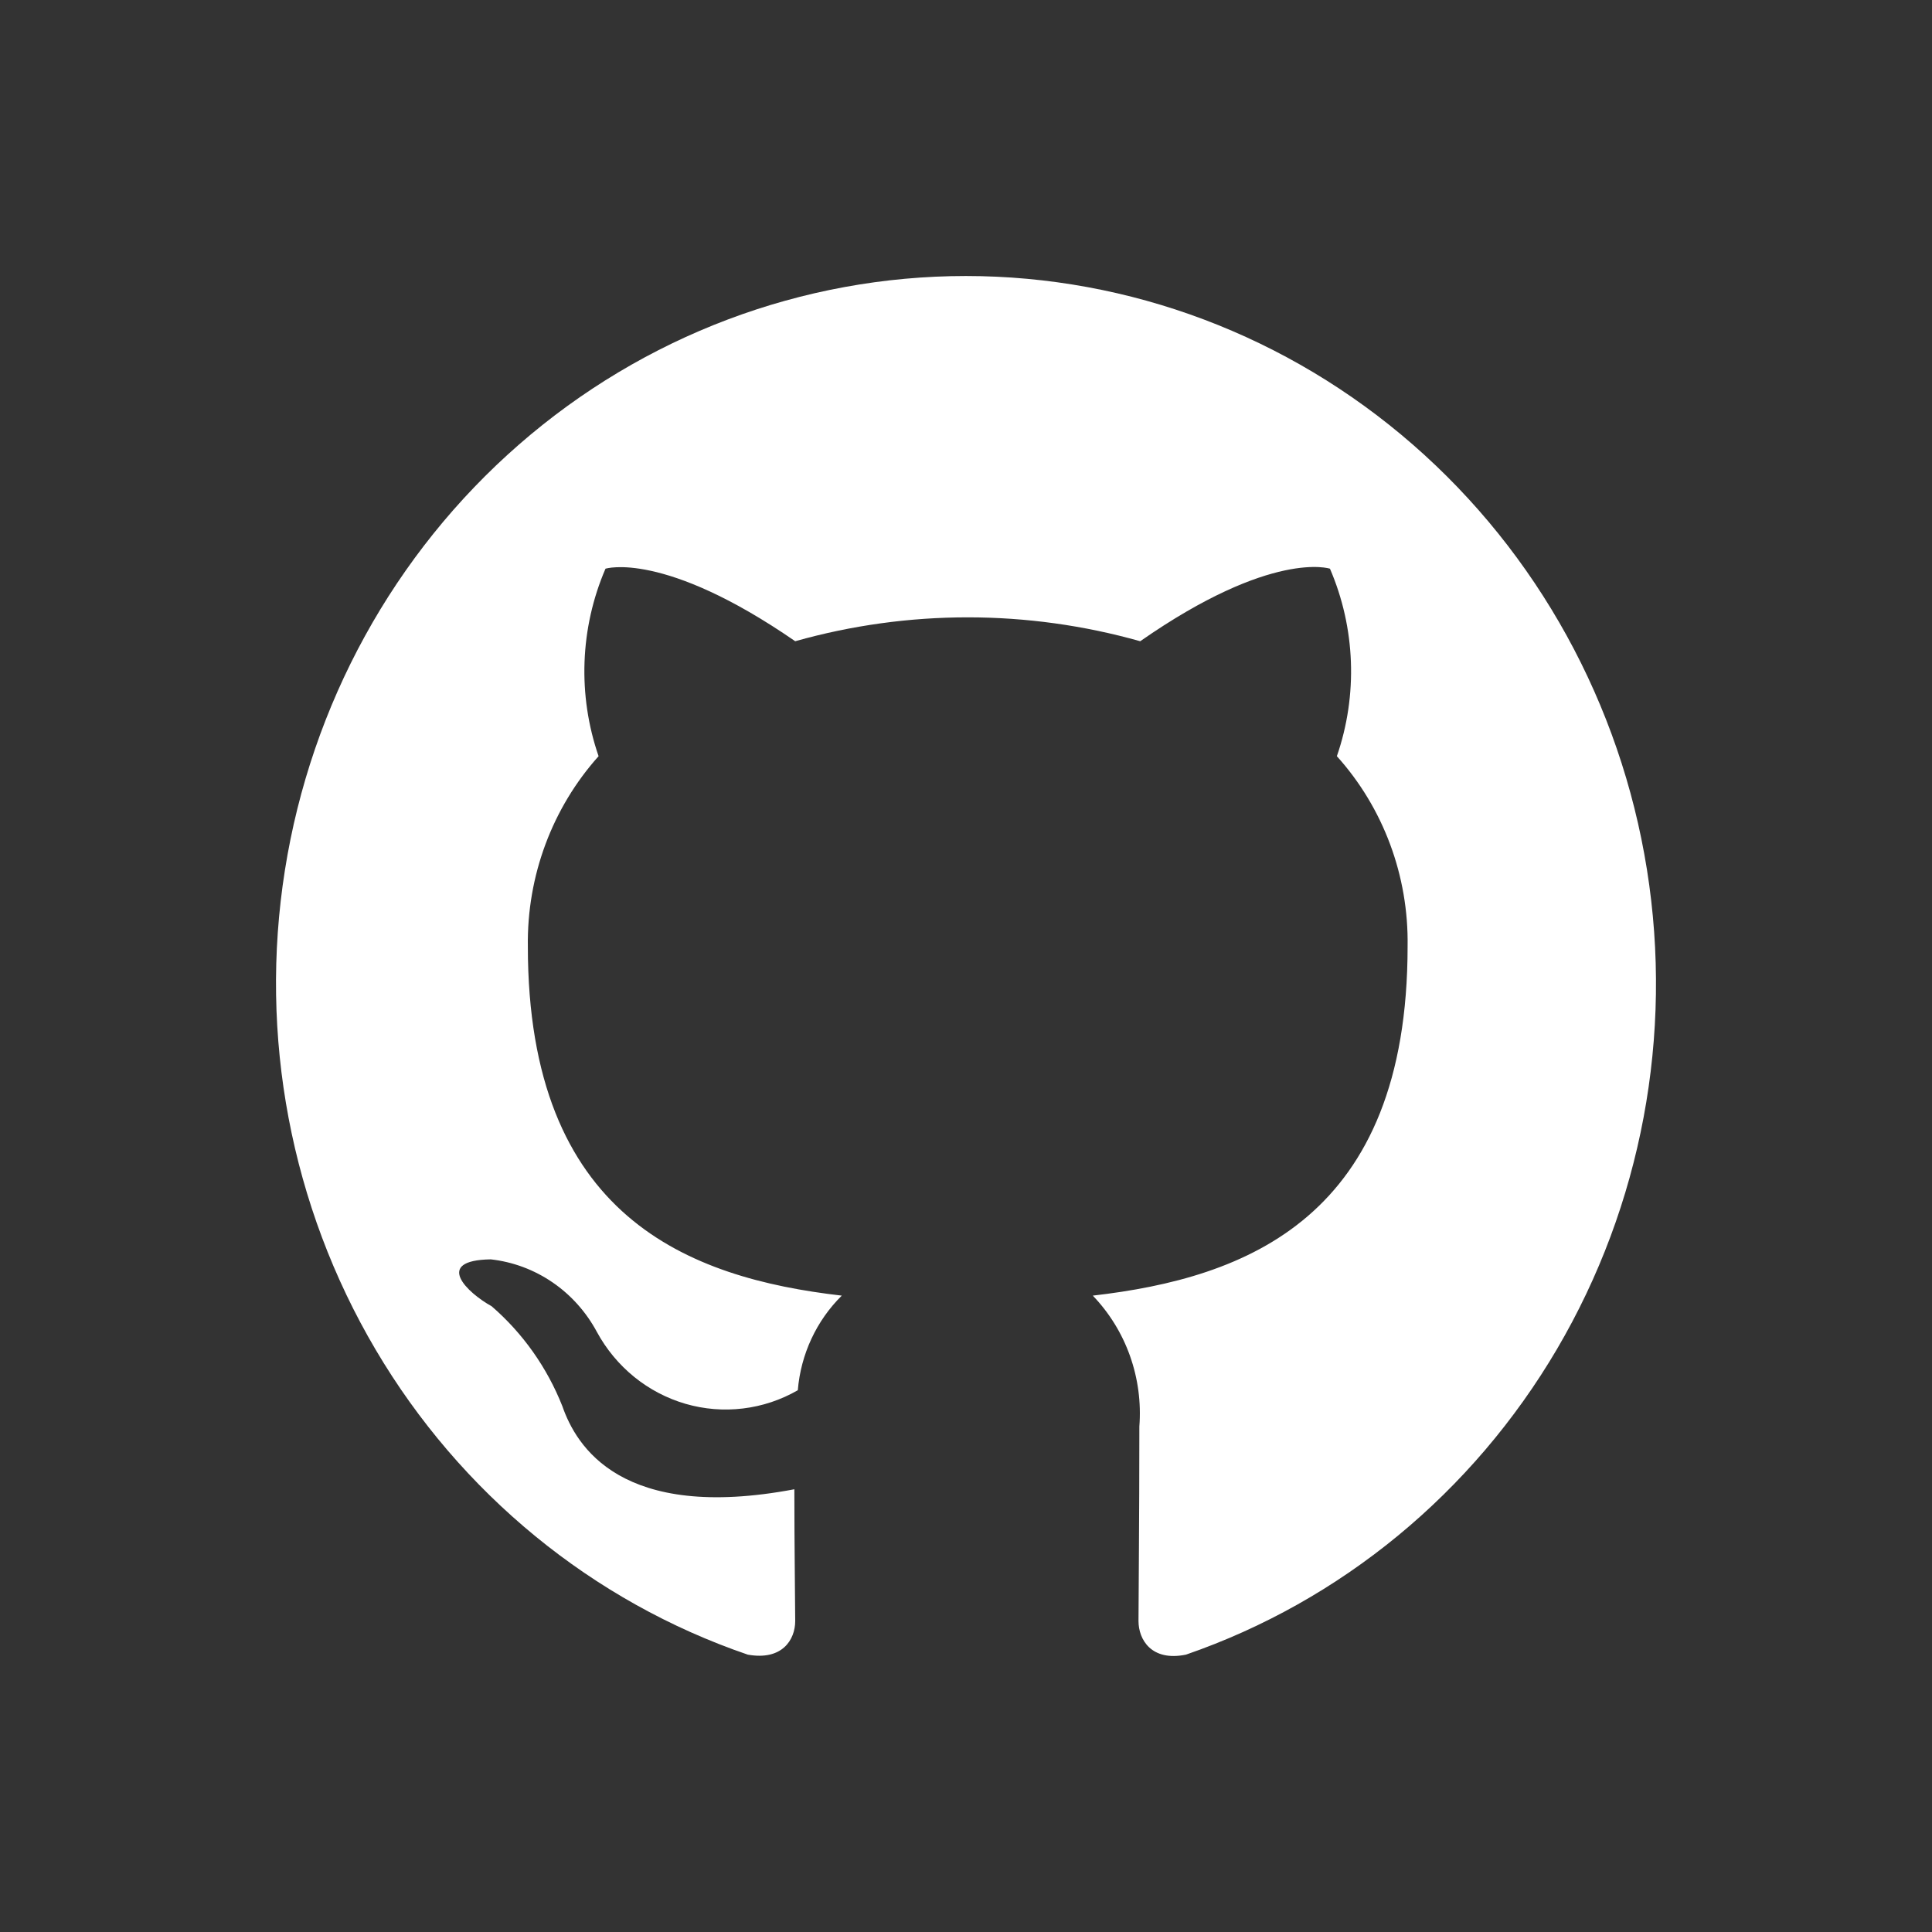 <svg width="70" height="70" viewBox="0 0 70 70" fill="none" xmlns="http://www.w3.org/2000/svg">
<rect x="0" y="0" width="70" height="70" fill="#333333" stroke="none"/>
<path d="M35 10C29.064 10 23.321 12.166 18.8 16.11C14.279 20.055 11.274 25.519 10.323 31.527C9.372 37.535 10.537 43.694 13.61 48.901C16.683 54.109 21.462 58.026 27.094 59.951C28.344 60.175 28.812 59.406 28.812 58.733C28.812 58.125 28.781 56.106 28.781 53.959C22.5 55.145 20.875 52.389 20.375 50.948C19.82 49.545 18.941 48.303 17.812 47.327C16.938 46.846 15.688 45.661 17.781 45.629C18.581 45.718 19.348 46.003 20.017 46.461C20.686 46.918 21.237 47.534 21.625 48.256C21.967 48.886 22.427 49.44 22.978 49.888C23.529 50.335 24.161 50.666 24.837 50.863C25.514 51.059 26.221 51.117 26.92 51.032C27.618 50.948 28.293 50.723 28.906 50.371C29.014 49.068 29.581 47.849 30.5 46.943C24.938 46.302 19.125 44.091 19.125 34.287C19.09 31.739 20.007 29.274 21.688 27.398C20.923 25.184 21.013 22.754 21.938 20.605C21.938 20.605 24.031 19.933 28.812 23.233C32.903 22.079 37.222 22.079 41.312 23.233C46.093 19.901 48.187 20.605 48.187 20.605C49.112 22.754 49.202 25.184 48.437 27.398C50.123 29.271 51.041 31.738 51 34.287C51 44.123 45.156 46.302 39.594 46.943C40.19 47.563 40.65 48.307 40.941 49.125C41.232 49.944 41.348 50.816 41.281 51.685C41.281 55.113 41.25 57.868 41.25 58.733C41.25 59.406 41.719 60.207 42.969 59.951C48.59 58.01 53.356 54.084 56.416 48.874C59.475 43.664 60.629 37.508 59.672 31.506C58.714 25.504 55.708 20.046 51.188 16.107C46.669 12.168 40.932 10.003 35 10V10Z" fill="white"/>
</svg>
